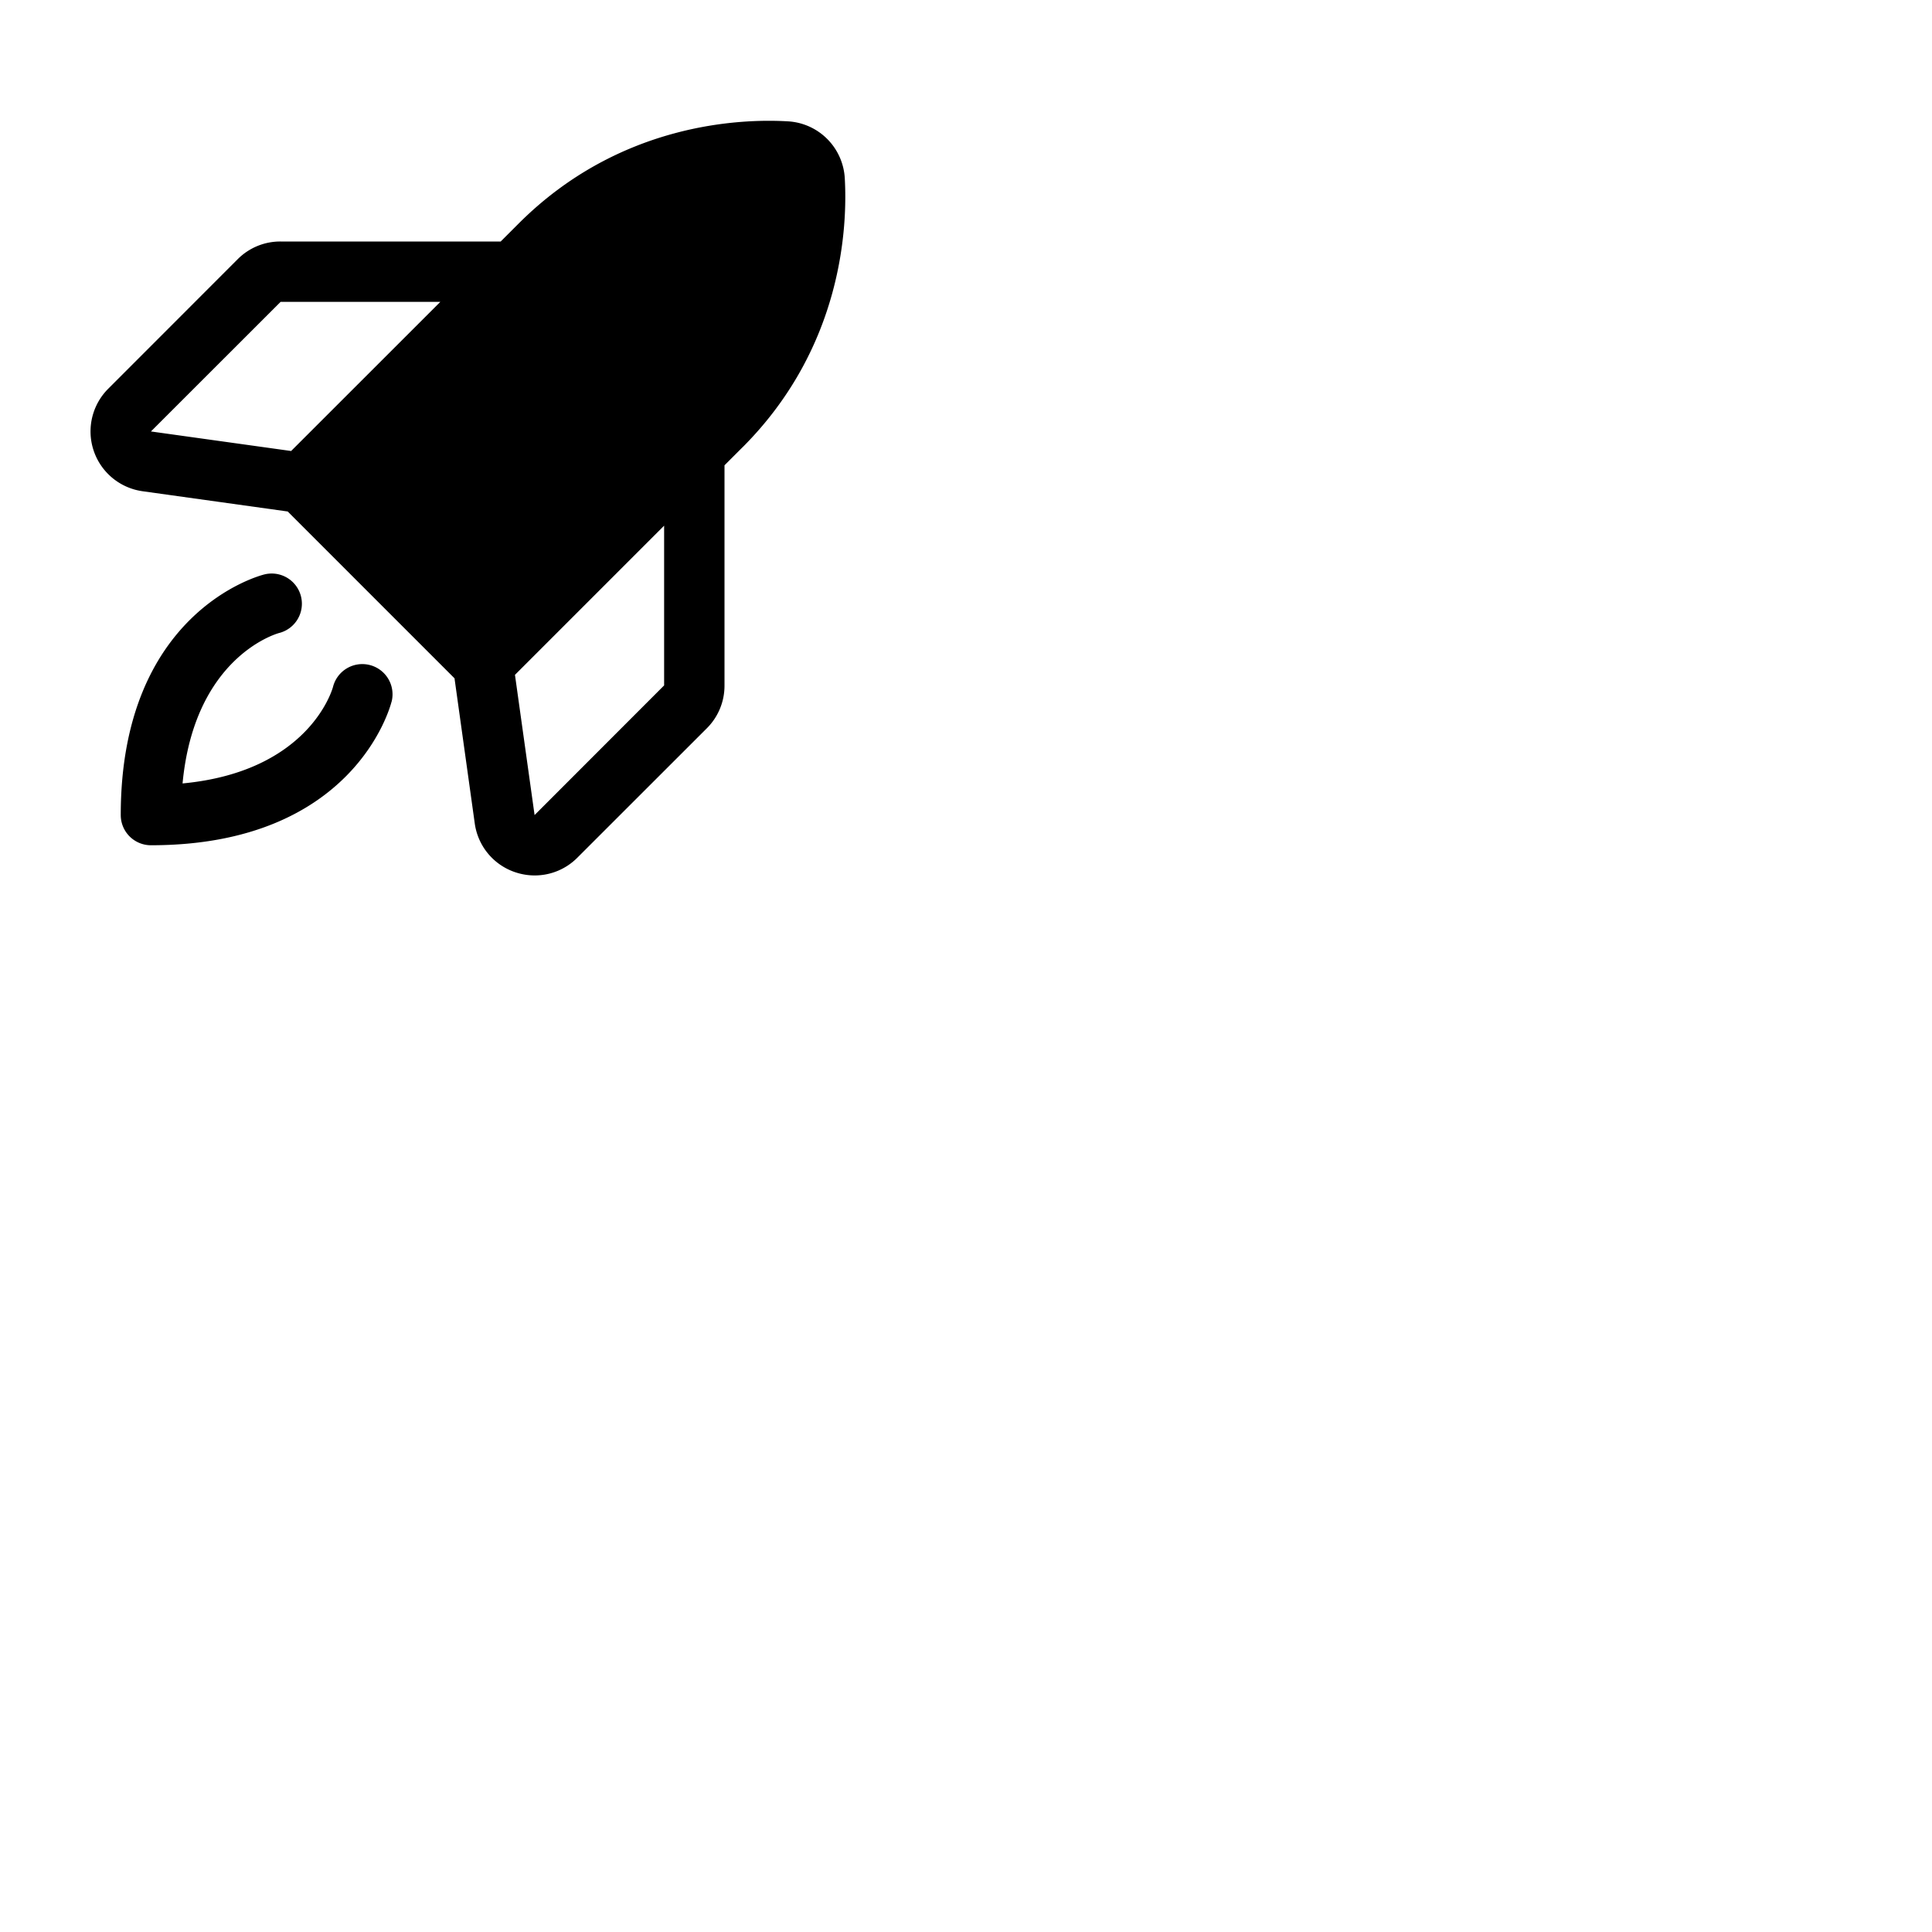 <svg xmlns="http://www.w3.org/2000/svg" version="1.1" viewBox="0 0 512 512" fill="currentColor"><path fill="currentColor" d="M103.77 185.94C103.38 187.49 93.63 224 40 224a8 8 0 0 1-8-8c0-53.63 36.51-63.38 38.06-63.77a8 8 0 0 1 3.88 15.53c-.9.25-22.42 6.54-25.56 39.86C81.7 204.48 88 183 88.26 182a8 8 0 0 1 15.51 4Zm93-67.4l-4.77 4.77v58.33a15.91 15.91 0 0 1-4.68 11.36L153 227.3a15.91 15.91 0 0 1-11.3 4.7a16.11 16.11 0 0 1-5.1-.83a15.94 15.94 0 0 1-10.78-12.92l-5.37-38.49l-44.21-44.21l-38.47-5.37A16 16 0 0 1 28.7 103L63 68.68A15.91 15.91 0 0 1 74.36 64h58.33l4.77-4.77c26.68-26.67 58.82-27.82 71.41-27.07a16 16 0 0 1 15 15c.73 12.55-.42 44.7-27.09 71.38ZM116.69 80H74.36L40 114.34l37.15 5.18ZM176 139.31l-39.53 39.53l5.2 37.16L176 181.64Z"/></svg>